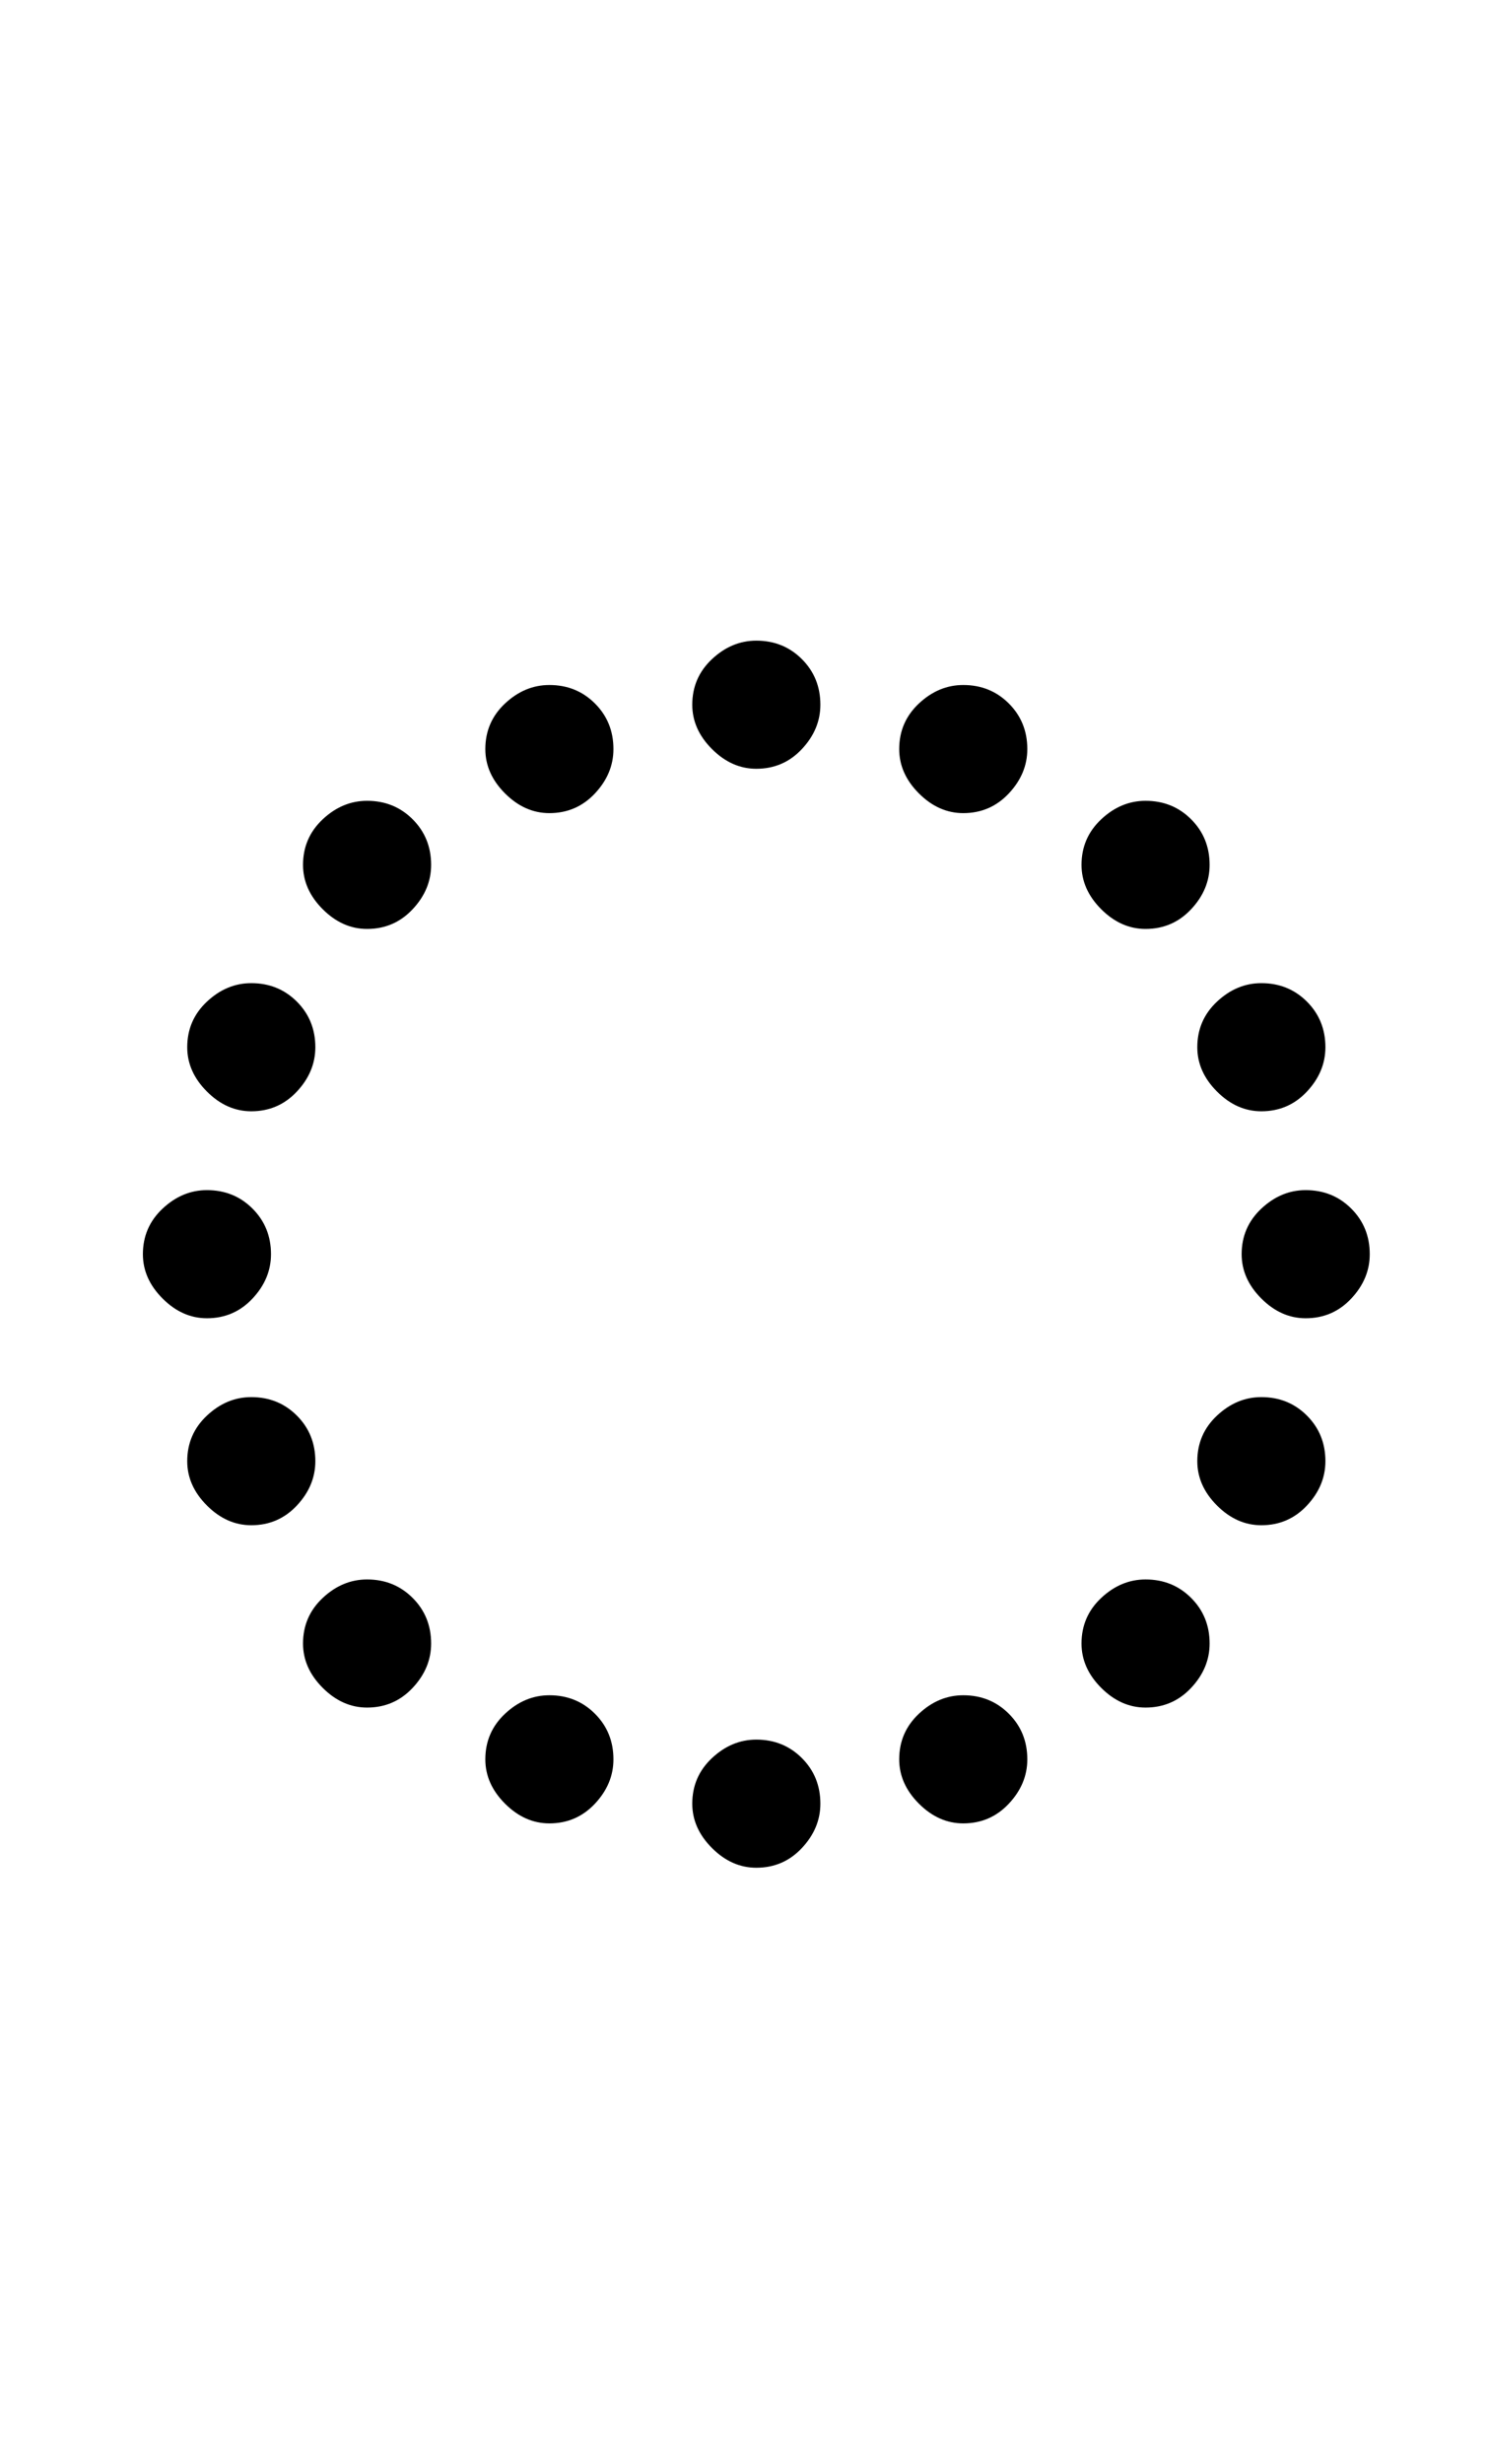<?xml version="1.0" standalone="no"?>
<!DOCTYPE svg PUBLIC "-//W3C//DTD SVG 1.1//EN" "http://www.w3.org/Graphics/SVG/1.1/DTD/svg11.dtd" >
<svg xmlns="http://www.w3.org/2000/svg" xmlns:xlink="http://www.w3.org/1999/xlink" version="1.1" viewBox="-10 0 604 1000">
   <path fill="currentColor"
d="M297 312q-10.001 0 -18 -8q-7.999 -7.999 -8 -18q0 -10.999 8 -18.5q7.999 -7.5 18 -7.5q10.999 0 18.5 7.5q7.5 7.5 7.5 18.5q0 10.001 -7.5 18t-18.5 8zM213 330q-10.001 0 -18 -8q-7.999 -7.999 -8 -18q0 -10.999 8 -18.5q7.999 -7.5 18 -7.5
q10.999 0 18.5 7.5q7.5 7.5 7.5 18.5q0 10.001 -7.5 18t-18.5 8zM381 330q-10.001 0 -18 -8q-7.999 -7.999 -8 -18q0 -10.999 8 -18.5q7.999 -7.5 18 -7.5q10.999 0 18.5 7.5q7.5 7.5 7.5 18.5q0 10.001 -7.5 18t-18.5 8zM455 377q-10.001 0 -18 -8
q-7.999 -7.999 -8 -18q0 -10.999 8 -18.5q7.999 -7.5 18 -7.5q10.999 0 18.5 7.5q7.5 7.5 7.5 18.5q0 10.001 -7.5 18t-18.5 8zM139 377q-10.001 0 -18 -8q-7.999 -7.999 -8 -18q0 -10.999 8 -18.5q7.999 -7.5 18 -7.5q10.999 0 18.5 7.5q7.5 7.5 7.5 18.5
q0 10.001 -7.5 18t-18.5 8zM92 451q-10 0 -18 -8q-8 -7.999 -8 -18q0 -10.999 8 -18.5q8 -7.5 18 -7.5q11 0 18.5 7.5t7.5 18.5q0 10.001 -7.5 18t-18.5 8zM502 451q-10.001 0 -18 -8q-7.999 -7.999 -8 -18q0 -10.999 8 -18.5q7.999 -7.5 18 -7.5q10.999 0 18.5 7.5
q7.5 7.5 7.5 18.5q0 10.001 -7.5 18t-18.5 8zM74 535q-10 0 -18 -8q-8 -7.999 -8 -18q0 -10.999 8 -18.5q8 -7.5 18 -7.5q11 0 18.5 7.5t7.5 18.5q0 10.001 -7.5 18t-18.5 8zM520 535q-10.001 0 -18 -8q-7.999 -7.999 -8 -18q0 -10.999 8 -18.5q7.999 -7.5 18 -7.5
q10.999 0 18.5 7.5q7.5 7.5 7.5 18.5q0 10.001 -7.5 18t-18.5 8zM92 619q-10 0 -18 -8q-8 -7.999 -8 -18q0 -10.999 8 -18.5q8 -7.5 18 -7.5q11 0 18.5 7.5t7.5 18.5q0 10.001 -7.5 18t-18.5 8zM502 619q-10.001 0 -18 -8q-7.999 -7.999 -8 -18q0 -10.999 8 -18.5
q7.999 -7.5 18 -7.5q10.999 0 18.5 7.5q7.5 7.5 7.5 18.5q0 10.001 -7.5 18t-18.5 8zM139 693q-10.001 0 -18 -8q-7.999 -7.999 -8 -18q0 -10.999 8 -18.5q7.999 -7.5 18 -7.5q10.999 0 18.5 7.5q7.5 7.5 7.5 18.5q0 10.001 -7.5 18t-18.5 8zM455 693
q-10.001 0 -18 -8q-7.999 -7.999 -8 -18q0 -10.999 8 -18.5q7.999 -7.5 18 -7.5q10.999 0 18.5 7.5q7.5 7.5 7.5 18.5q0 10.001 -7.5 18t-18.5 8zM213 740q-10.001 0 -18 -8t-8 -18q0 -11 8 -18.5q7.999 -7.5 18 -7.5q10.999 0 18.5 7.5q7.5 7.5 7.5 18.5
q0 10 -7.5 18t-18.5 8zM381 740q-10.001 0 -18 -8t-8 -18q0 -11 8 -18.5q7.999 -7.5 18 -7.5q10.999 0 18.5 7.5q7.5 7.5 7.5 18.5q0 10 -7.5 18t-18.5 8zM297 758q-10.001 0 -18 -8t-8 -18q0 -11 8 -18.5q7.999 -7.5 18 -7.5q10.999 0 18.5 7.5q7.5 7.5 7.5 18.5
q0 10 -7.5 18t-18.5 8z" />
</svg>
